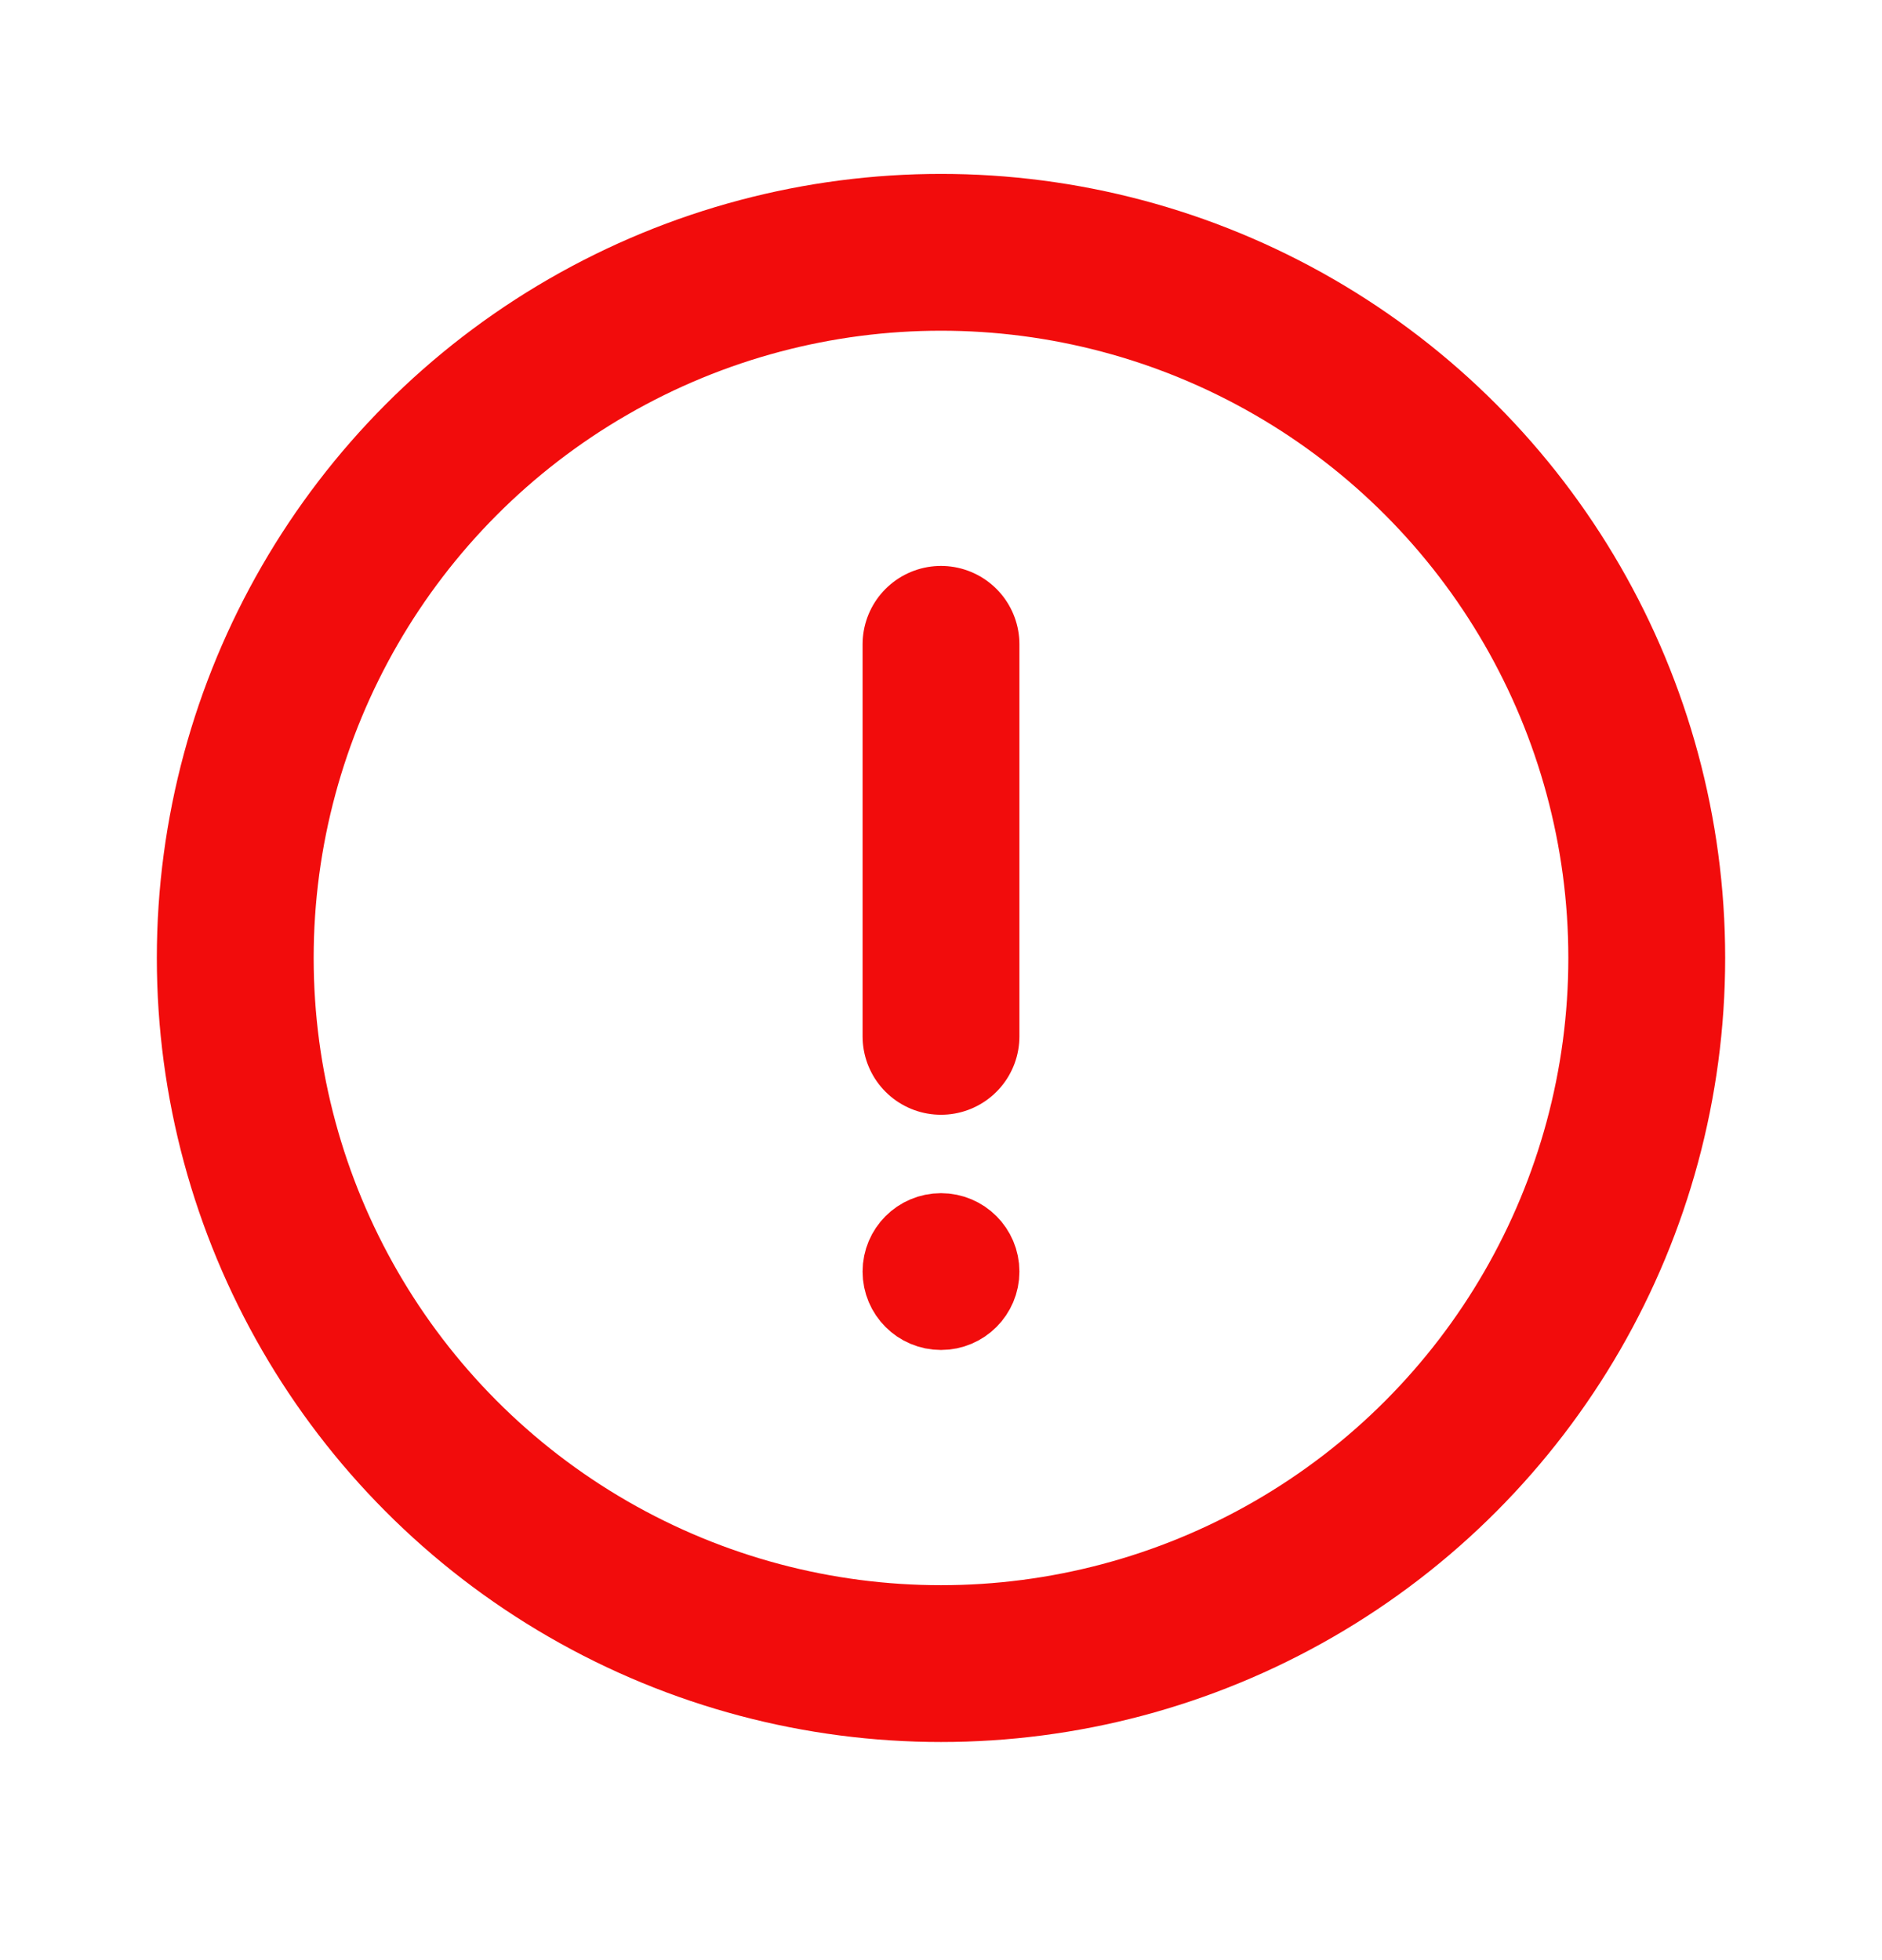 <svg width="24" height="25" viewBox="0 0 24 25" fill="none" xmlns="http://www.w3.org/2000/svg">
<g id="Error">
<circle id="Ellipse" cx="12" cy="12.218" r="9" stroke="#F20C0C" stroke-width="2"/>
<circle id="Ellipse 2" cx="12" cy="16.218" r="0.5" stroke="#F20C0C"/>
<line id="Line 3" x1="12" y1="8.218" x2="12" y2="13.218" stroke="#F20C0C" stroke-width="2" stroke-linecap="round"/>
</g>
</svg>

